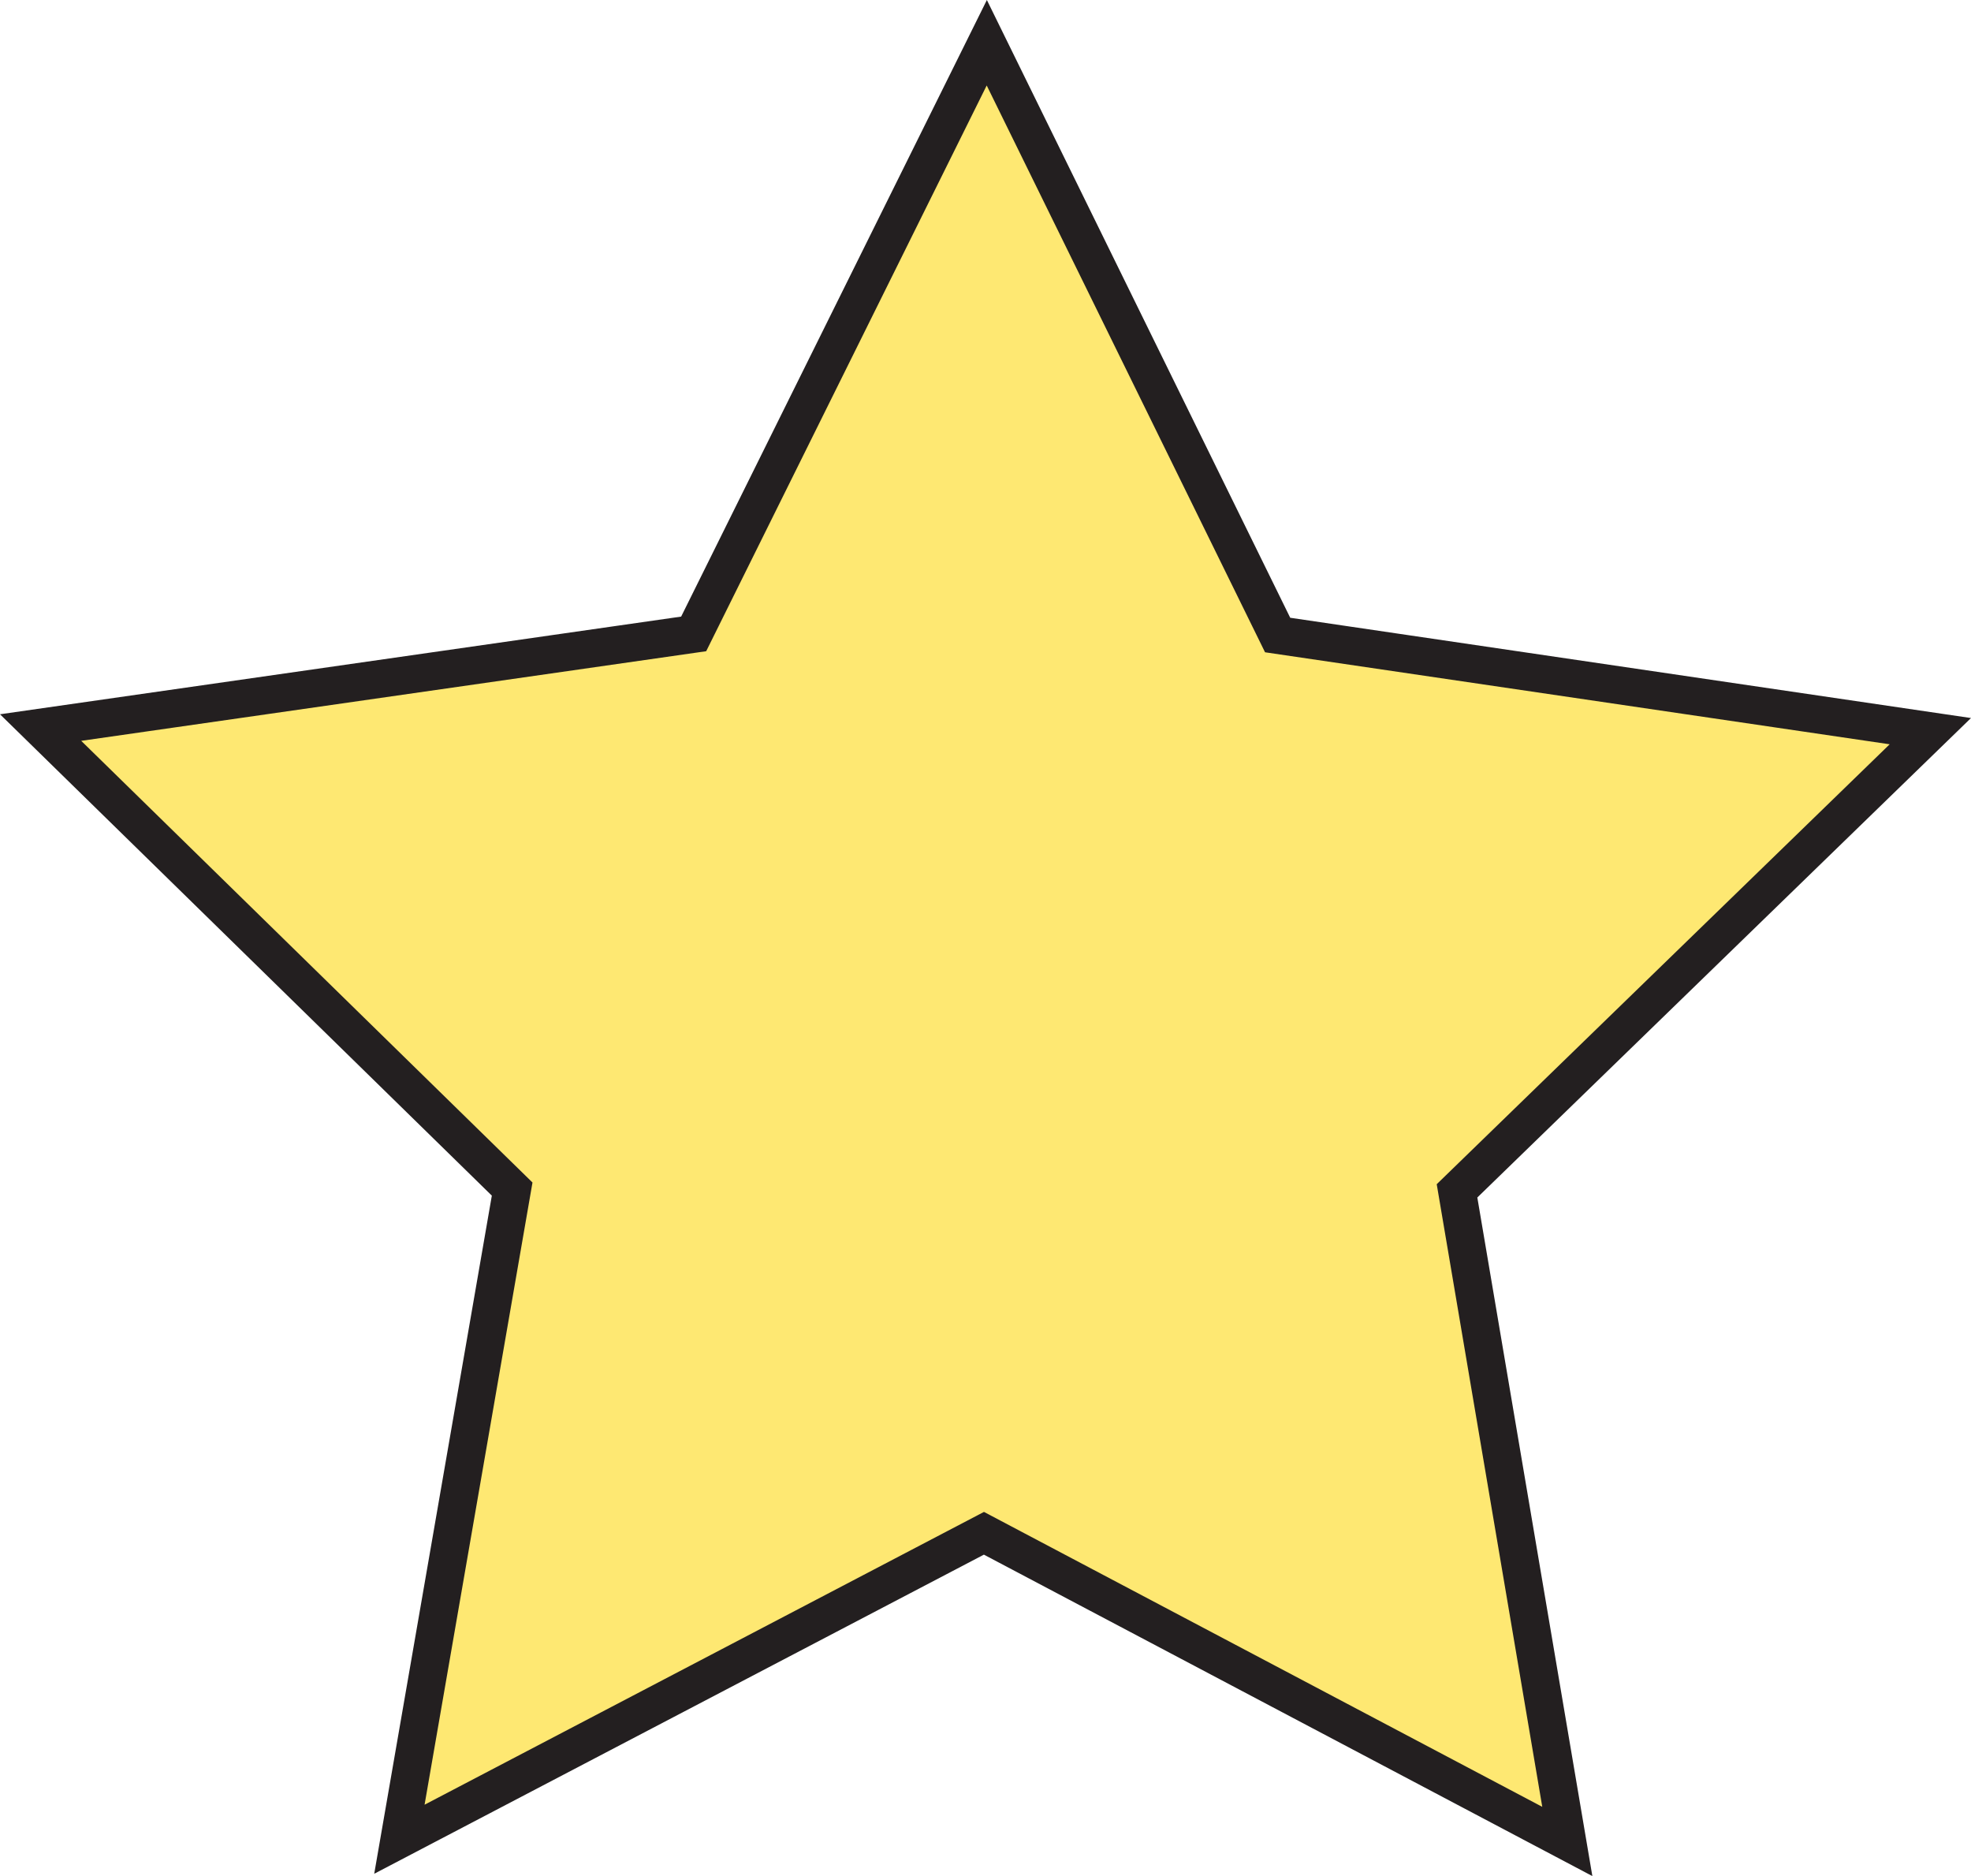 <svg id="Layer_1" data-name="Layer 1" xmlns="http://www.w3.org/2000/svg" viewBox="0 0 781.84 744.03"><defs><style>.cls-1{fill:#fee872;stroke:#231f20;stroke-miterlimit:10;stroke-width:15px;}</style></defs><polygon class="cls-1" points="765.71 289.97 577.96 472.28 621.71 730.3 390.3 608.08 158.43 729.42 203.16 471.57 16.11 288.54 275.16 251.4 391.43 16.95 506.8 251.84 765.71 289.97"/></svg>